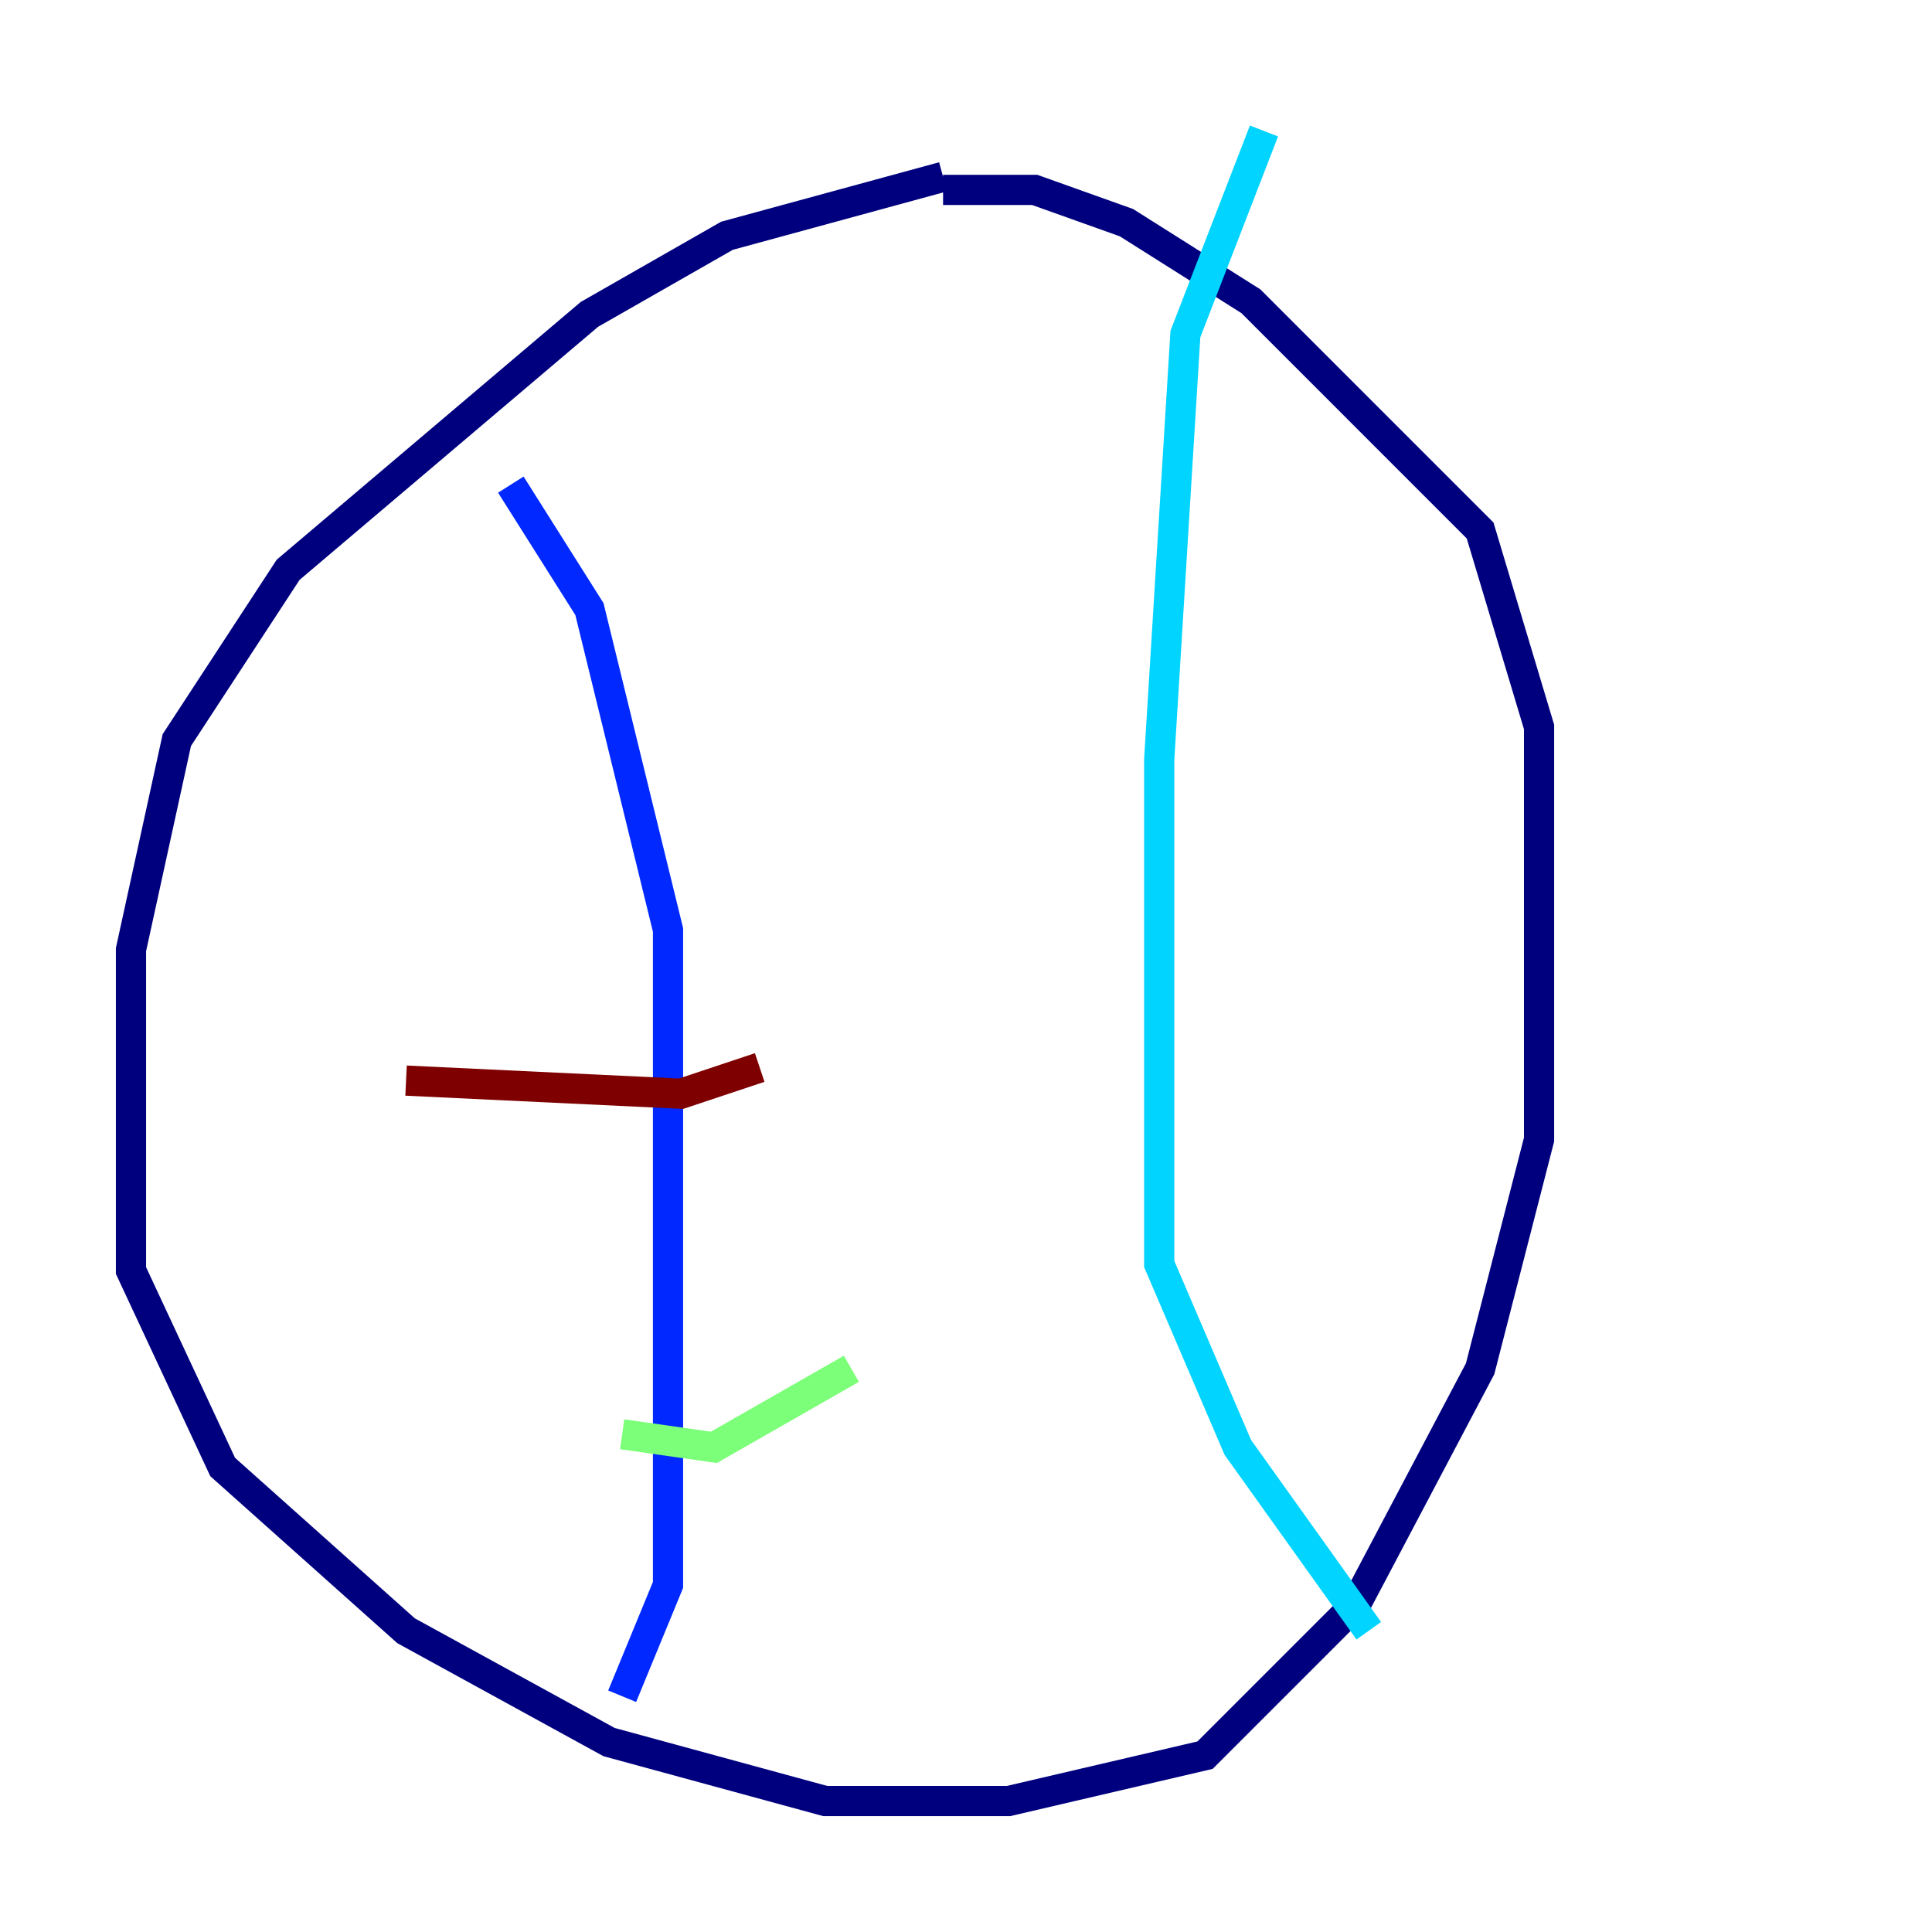 <?xml version="1.0" encoding="utf-8" ?>
<svg baseProfile="tiny" height="128" version="1.2" viewBox="0,0,128,128" width="128" xmlns="http://www.w3.org/2000/svg" xmlns:ev="http://www.w3.org/2001/xml-events" xmlns:xlink="http://www.w3.org/1999/xlink"><defs /><polyline fill="none" points="62.481,11.715 48.163,15.62 39.051,20.827 19.091,37.749 11.715,49.031 8.678,62.915 8.678,84.176 14.752,97.193 26.902,108.041 40.352,115.417 54.671,119.322 66.82,119.322 79.837,116.285 89.817,106.305 98.061,90.685 101.966,75.498 101.966,48.163 98.061,35.146 82.875,19.959 74.63,14.752 68.556,12.583 62.481,12.583" stroke="#00007f" stroke-width="2" /><polyline fill="none" points="33.844,32.108 39.051,40.352 44.258,61.614 44.258,105.003 41.22,112.38" stroke="#0028ff" stroke-width="2" /><polyline fill="none" points="83.742,8.678 78.536,22.129 76.8,50.332 76.8,83.742 82.007,95.891 90.685,108.041" stroke="#00d4ff" stroke-width="2" /><polyline fill="none" points="41.22,95.024 47.295,95.891 56.407,90.685" stroke="#7cff79" stroke-width="2" /><polyline fill="none" points="44.258,56.407 44.258,56.407" stroke="#ffe500" stroke-width="2" /><polyline fill="none" points="33.844,35.146 33.844,35.146" stroke="#ff4600" stroke-width="2" /><polyline fill="none" points="26.902,71.593 45.125,72.461 50.332,70.725" stroke="#7f0000" stroke-width="2" /></svg>
